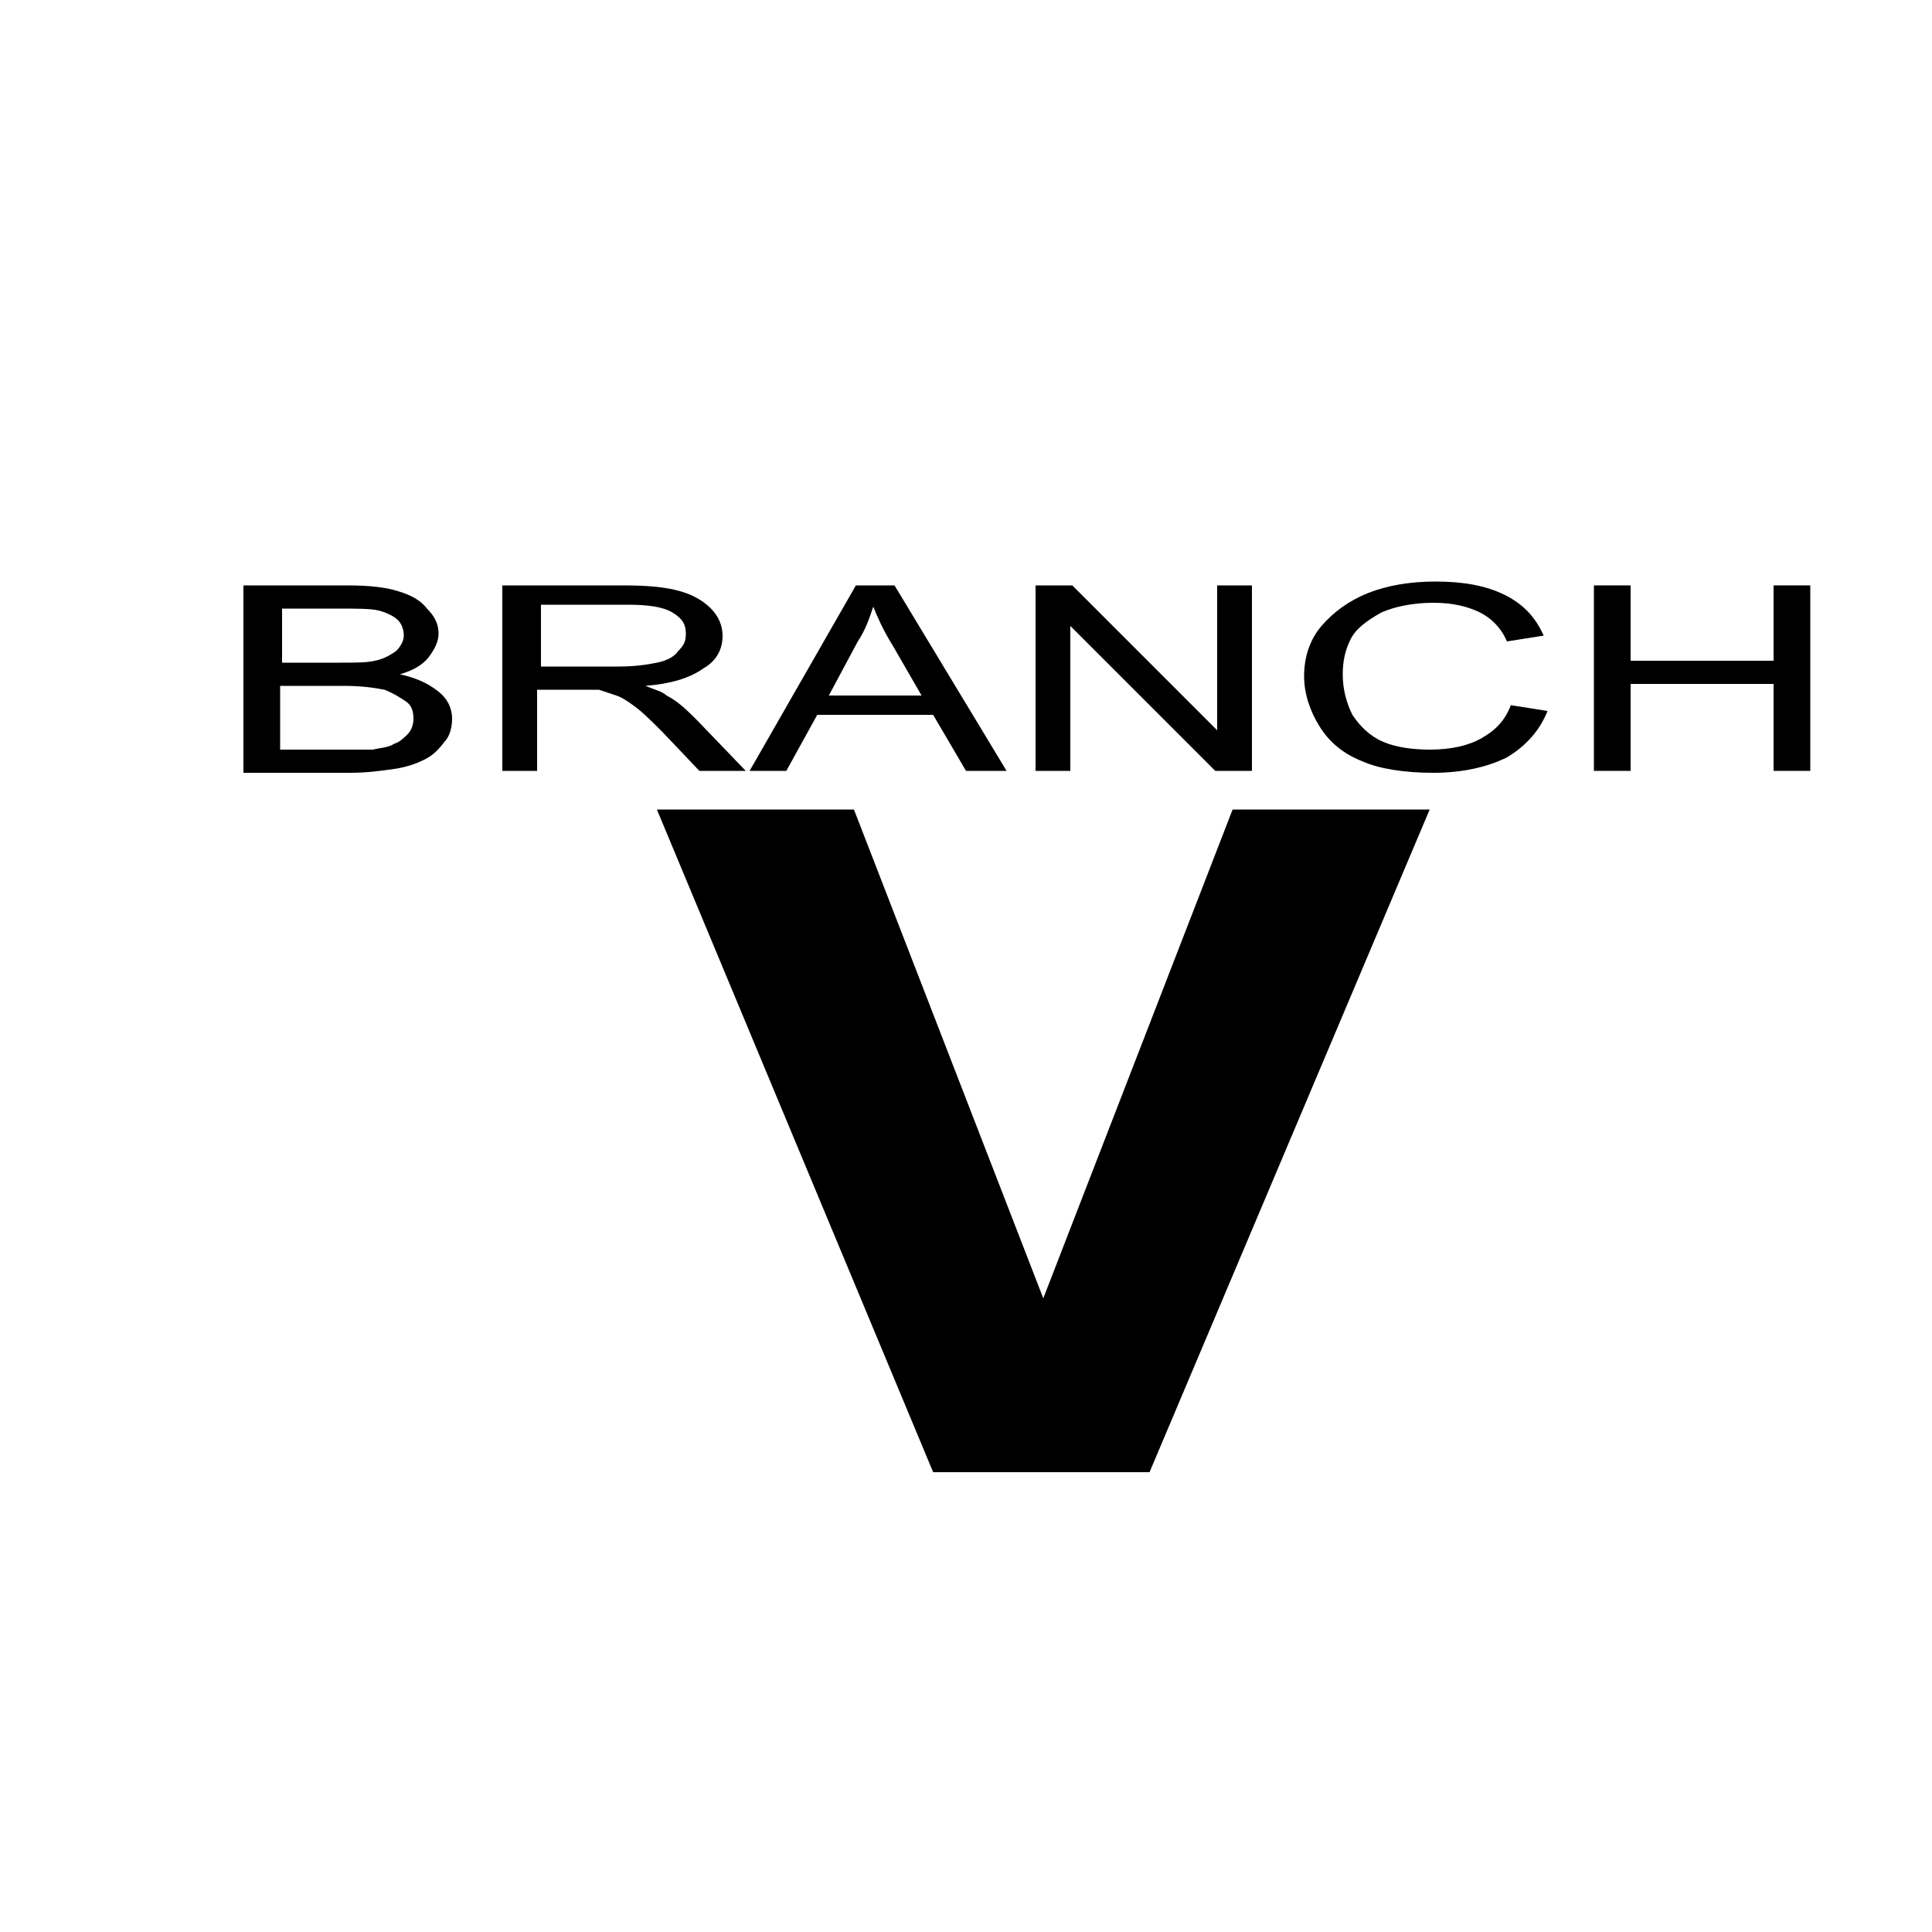 <?xml version="1.0" encoding="utf-8"?>
<!-- Generator: Adobe Illustrator 25.2.0, SVG Export Plug-In . SVG Version: 6.00 Build 0)  -->
<svg version="1.1" id="Layer_1" xmlns="http://www.w3.org/2000/svg" xmlns:xlink="http://www.w3.org/1999/xlink" x="0px" y="0px"
	 viewBox="0 0 100 100" style="enable-background:new 0 0 100 100;" xml:space="preserve">
<g>
	<polygon points="74,41.9 59.5,76.2 48.3,76.2 34,41.9 44.2,41.9 54,67.2 63.8,41.9 	"/>
	<g>
		<path d="M12.6,39.9v-9.6H18c1.1,0,2,0.1,2.6,0.3c0.7,0.2,1.2,0.5,1.5,0.9c0.4,0.4,0.6,0.8,0.6,1.3c0,0.4-0.2,0.8-0.5,1.2
			c-0.3,0.4-0.8,0.7-1.5,0.9c0.9,0.2,1.5,0.5,2,0.9c0.5,0.4,0.7,0.9,0.7,1.4c0,0.4-0.1,0.9-0.4,1.2c-0.3,0.4-0.6,0.7-1,0.9
			c-0.4,0.2-0.9,0.4-1.6,0.5s-1.4,0.2-2.3,0.2H12.6z M14.5,34.3h3.1c0.8,0,1.4,0,1.8-0.1c0.5-0.1,0.8-0.3,1.1-0.5
			c0.2-0.2,0.4-0.5,0.4-0.8c0-0.3-0.1-0.6-0.3-0.8c-0.2-0.2-0.6-0.4-1-0.5c-0.4-0.1-1.1-0.1-2.2-0.1h-2.8V34.3z M14.5,38.8h3.5
			c0.6,0,1,0,1.3,0c0.4-0.1,0.8-0.1,1.1-0.3c0.3-0.1,0.5-0.3,0.7-0.5c0.2-0.2,0.3-0.5,0.3-0.8c0-0.4-0.1-0.7-0.4-0.9
			s-0.6-0.4-1.1-0.6c-0.5-0.1-1.2-0.2-2.1-0.2h-3.3V38.8z"/>
		<path d="M26,39.9v-9.6h6.3c1.3,0,2.2,0.1,2.9,0.3c0.7,0.2,1.2,0.5,1.6,0.9s0.6,0.9,0.6,1.4c0,0.7-0.3,1.3-1,1.7
			c-0.7,0.5-1.7,0.8-3,0.9c0.5,0.2,0.9,0.3,1.1,0.5c0.6,0.3,1.1,0.8,1.6,1.3l2.5,2.6h-2.4l-1.9-2c-0.6-0.6-1-1-1.4-1.3
			s-0.7-0.5-1-0.6c-0.3-0.1-0.6-0.2-0.9-0.3c-0.2,0-0.6,0-1,0h-2.2v4.2H26z M27.9,34.5H32c0.9,0,1.5-0.1,2-0.2
			c0.5-0.1,0.9-0.3,1.1-0.6c0.3-0.3,0.4-0.5,0.4-0.9c0-0.5-0.2-0.8-0.7-1.1s-1.3-0.4-2.3-0.4h-4.5V34.5z"/>
		<path d="M38.8,39.9l5.5-9.6h2l5.8,9.6H50L48.3,37h-6l-1.6,2.9H38.8z M42.9,36h4.8l-1.5-2.6c-0.5-0.8-0.8-1.5-1-2
			c-0.2,0.6-0.4,1.2-0.8,1.8L42.9,36z"/>
		<path d="M53.6,39.9v-9.6h1.9l7.5,7.5v-7.5h1.8v9.6h-1.9l-7.5-7.5v7.5H53.6z"/>
		<path d="M78.2,36.5l1.9,0.3c-0.4,1-1.1,1.8-2.1,2.4c-1,0.5-2.3,0.8-3.8,0.8c-1.5,0-2.8-0.2-3.7-0.6c-1-0.4-1.7-1-2.2-1.8
			c-0.5-0.8-0.8-1.7-0.8-2.6c0-1,0.3-1.9,0.9-2.6c0.6-0.7,1.4-1.3,2.4-1.7s2.2-0.6,3.5-0.6c1.4,0,2.6,0.2,3.6,0.7
			c1,0.5,1.6,1.2,2,2.1L78,33.2c-0.3-0.7-0.8-1.2-1.4-1.5s-1.4-0.5-2.4-0.5c-1.1,0-2,0.2-2.7,0.5c-0.7,0.4-1.3,0.8-1.6,1.4
			s-0.4,1.2-0.4,1.8c0,0.8,0.2,1.5,0.5,2.1c0.4,0.6,0.9,1.1,1.6,1.4c0.7,0.3,1.6,0.4,2.4,0.4c1.1,0,2-0.2,2.7-0.6
			S77.9,37.3,78.2,36.5z"/>
		<path d="M82.5,39.9v-9.6h1.9v3.9h7.4v-3.9h1.9v9.6h-1.9v-4.5h-7.4v4.5H82.5z"/>
	</g>
</g>
</svg>
